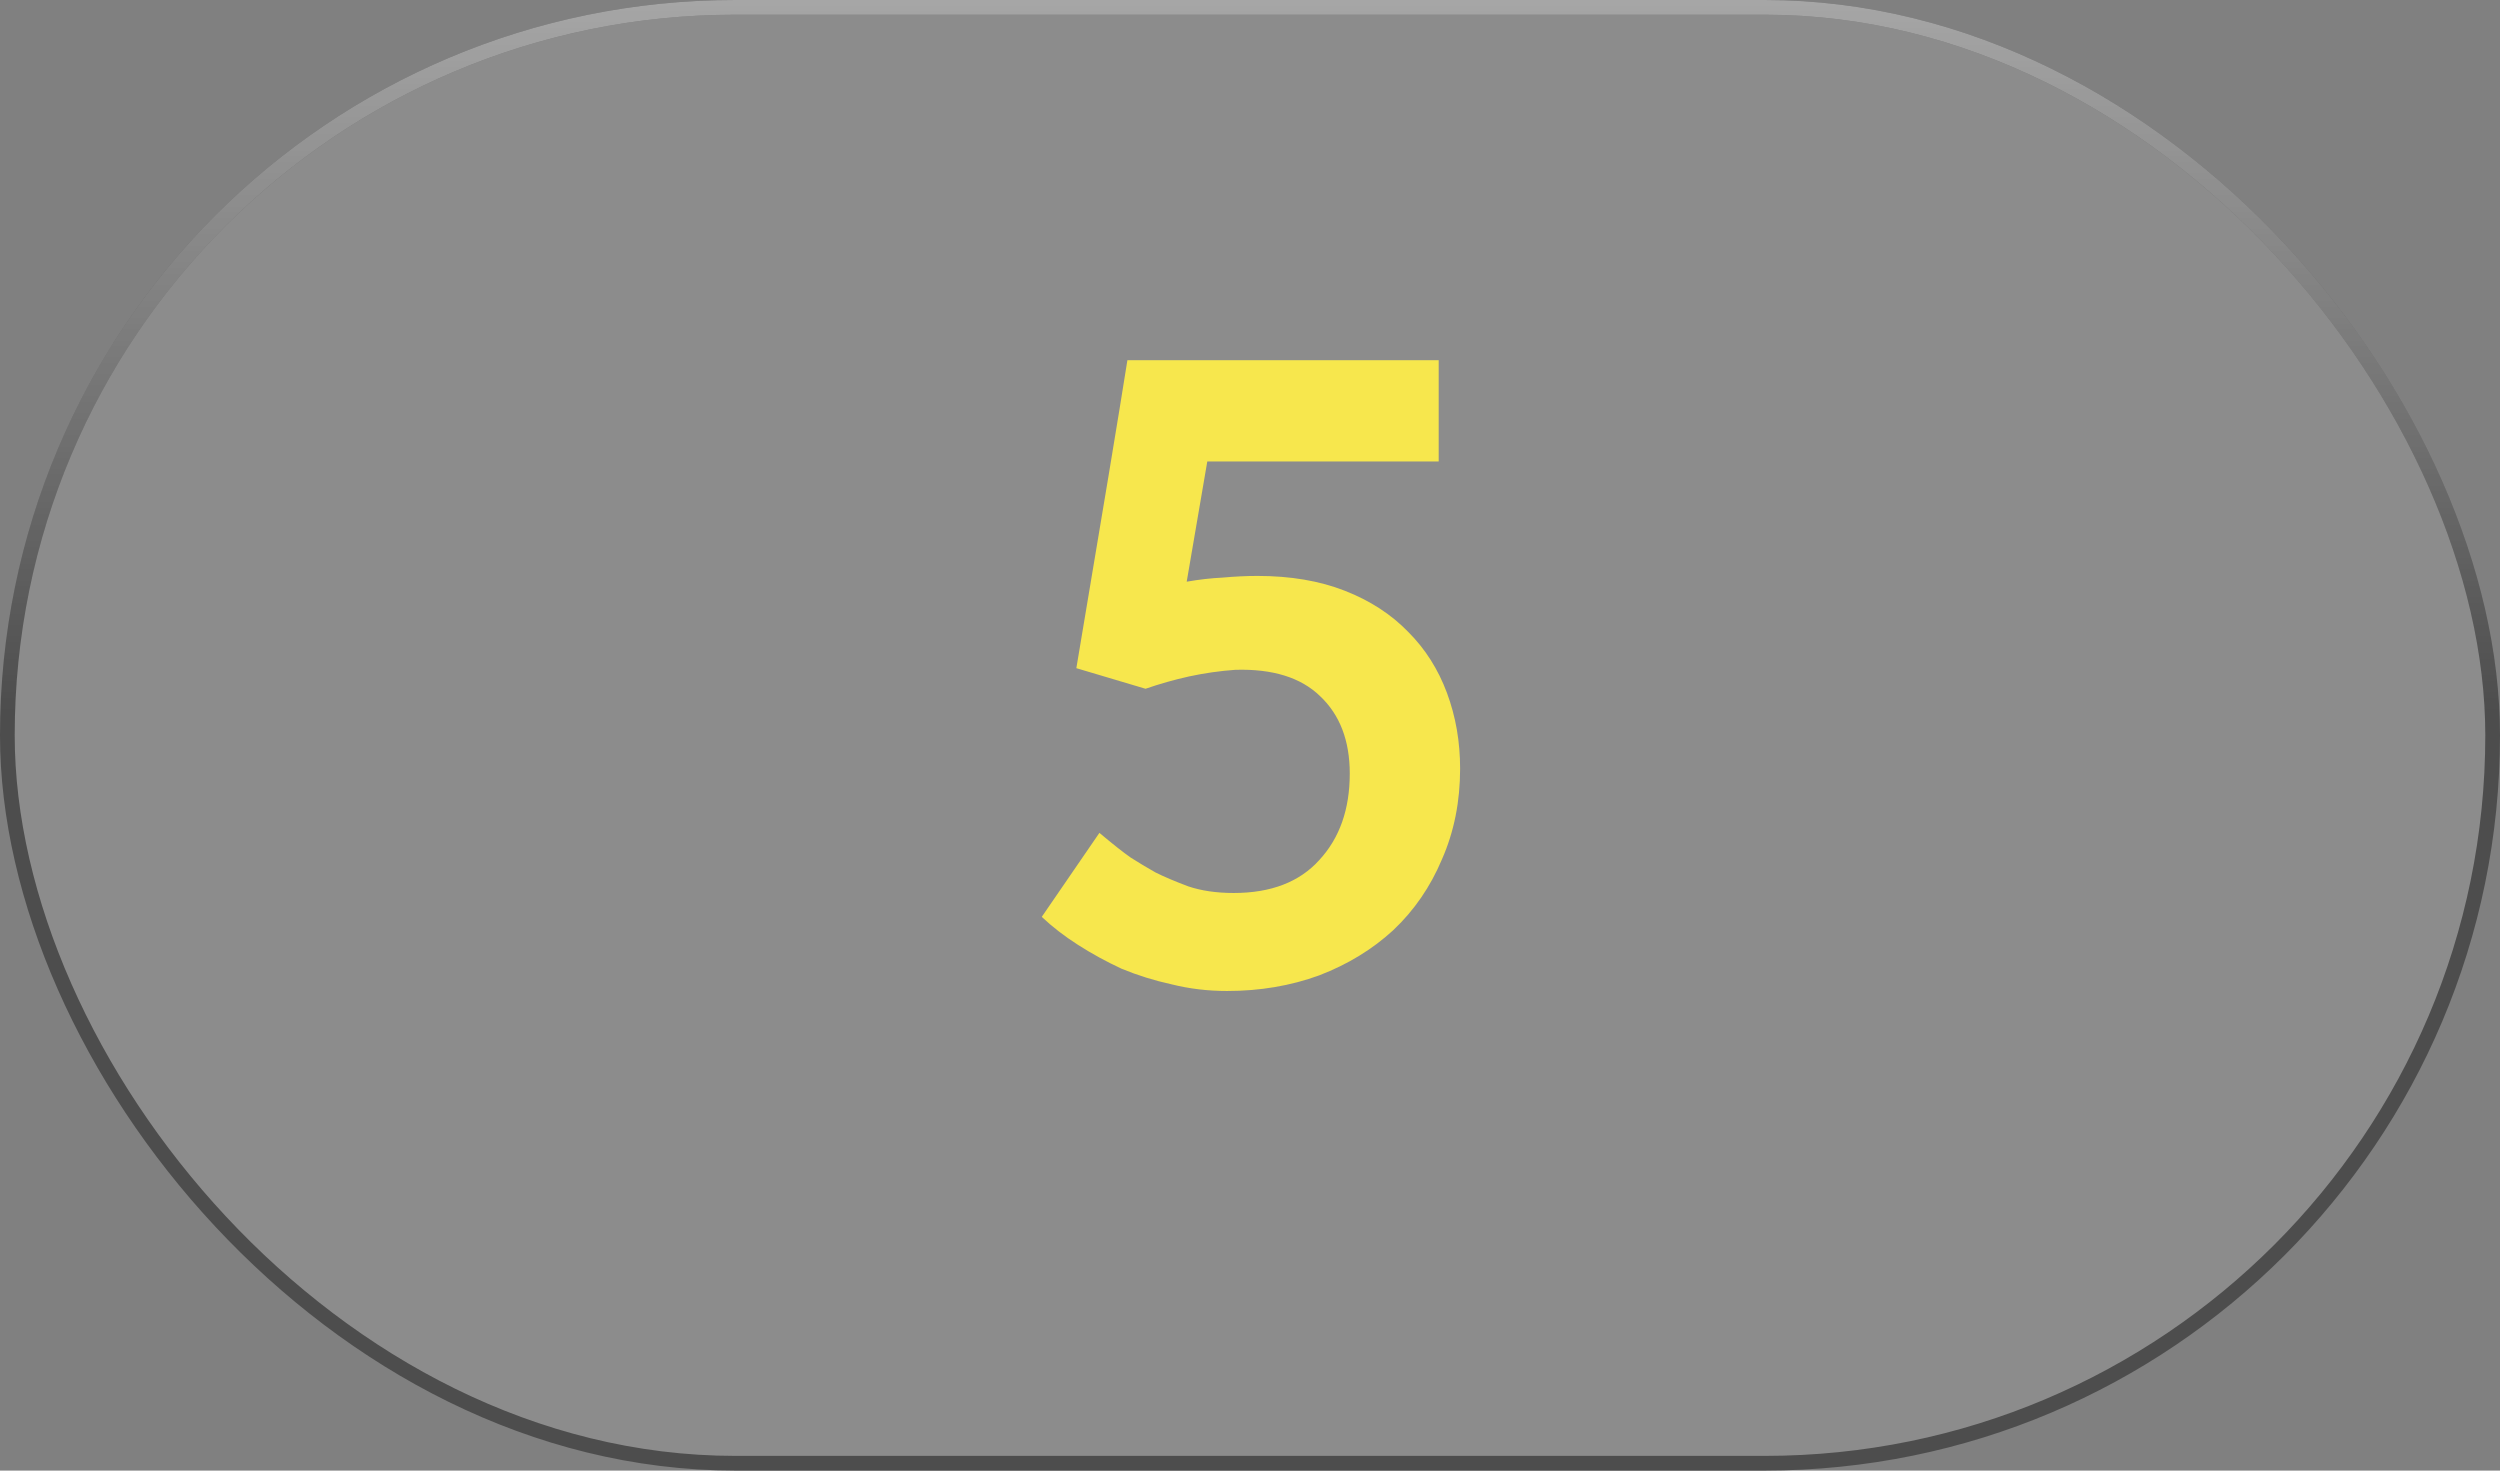 <svg xmlns="http://www.w3.org/2000/svg" width="170" height="100" fill="none" viewBox="0 0 170 100">
    <rect x="0" y="0" width="170" height="100" fill="#808080" stroke="none"/>
    <rect width="169" height="99" x=".5" y=".5" fill="#fff" fill-opacity=".1" rx="49.5"/>
    <path fill="#F7E74D" d="M97.832 31.379H82.096l-1.4 8.176c.859-.15 1.68-.243 2.464-.28.822-.075 1.606-.112 2.352-.112 2.24 0 4.219.336 5.936 1.008 1.718.672 3.155 1.605 4.312 2.8 1.158 1.157 2.035 2.539 2.632 4.144.598 1.605.896 3.323.896 5.152 0 2.24-.41 4.293-1.232 6.16-.784 1.867-1.885 3.472-3.304 4.816-1.418 1.307-3.098 2.333-5.04 3.08-1.941.71-4.032 1.064-6.272 1.064-1.306 0-2.557-.15-3.752-.448-1.194-.261-2.333-.616-3.416-1.064-1.045-.485-2.034-1.027-2.968-1.624-.933-.597-1.754-1.232-2.464-1.904l3.92-5.712c.934.784 1.643 1.344 2.128 1.68.523.336 1.083.672 1.68 1.008.598.299 1.344.616 2.24.952.896.299 1.923.448 3.08.448 2.539 0 4.48-.747 5.824-2.24 1.382-1.493 2.072-3.453 2.072-5.88 0-2.24-.672-3.995-2.016-5.264-1.306-1.27-3.229-1.867-5.768-1.792-1.045.075-2.09.224-3.136.448-1.008.224-1.997.504-2.968.84l-4.704-1.4c1.755-10.416 2.912-17.397 3.472-20.944h21.168v6.888z"/>
    <rect width="169" height="99" x=".5" y=".5" stroke="#4D4D4D" rx="49.5"/>
    <rect width="169" height="99" x=".5" y=".5" stroke="url(#paint0_linear)" rx="49.5"/>
    <defs>
        <linearGradient id="paint0_linear" x1="85" x2="85" y1="0" y2="100" gradientUnits="userSpaceOnUse">
            <stop stop-color="#fff" stop-opacity=".5"/>
            <stop offset=".484" stop-color="#fff" stop-opacity="0"/>
        </linearGradient>
    </defs>
</svg>
